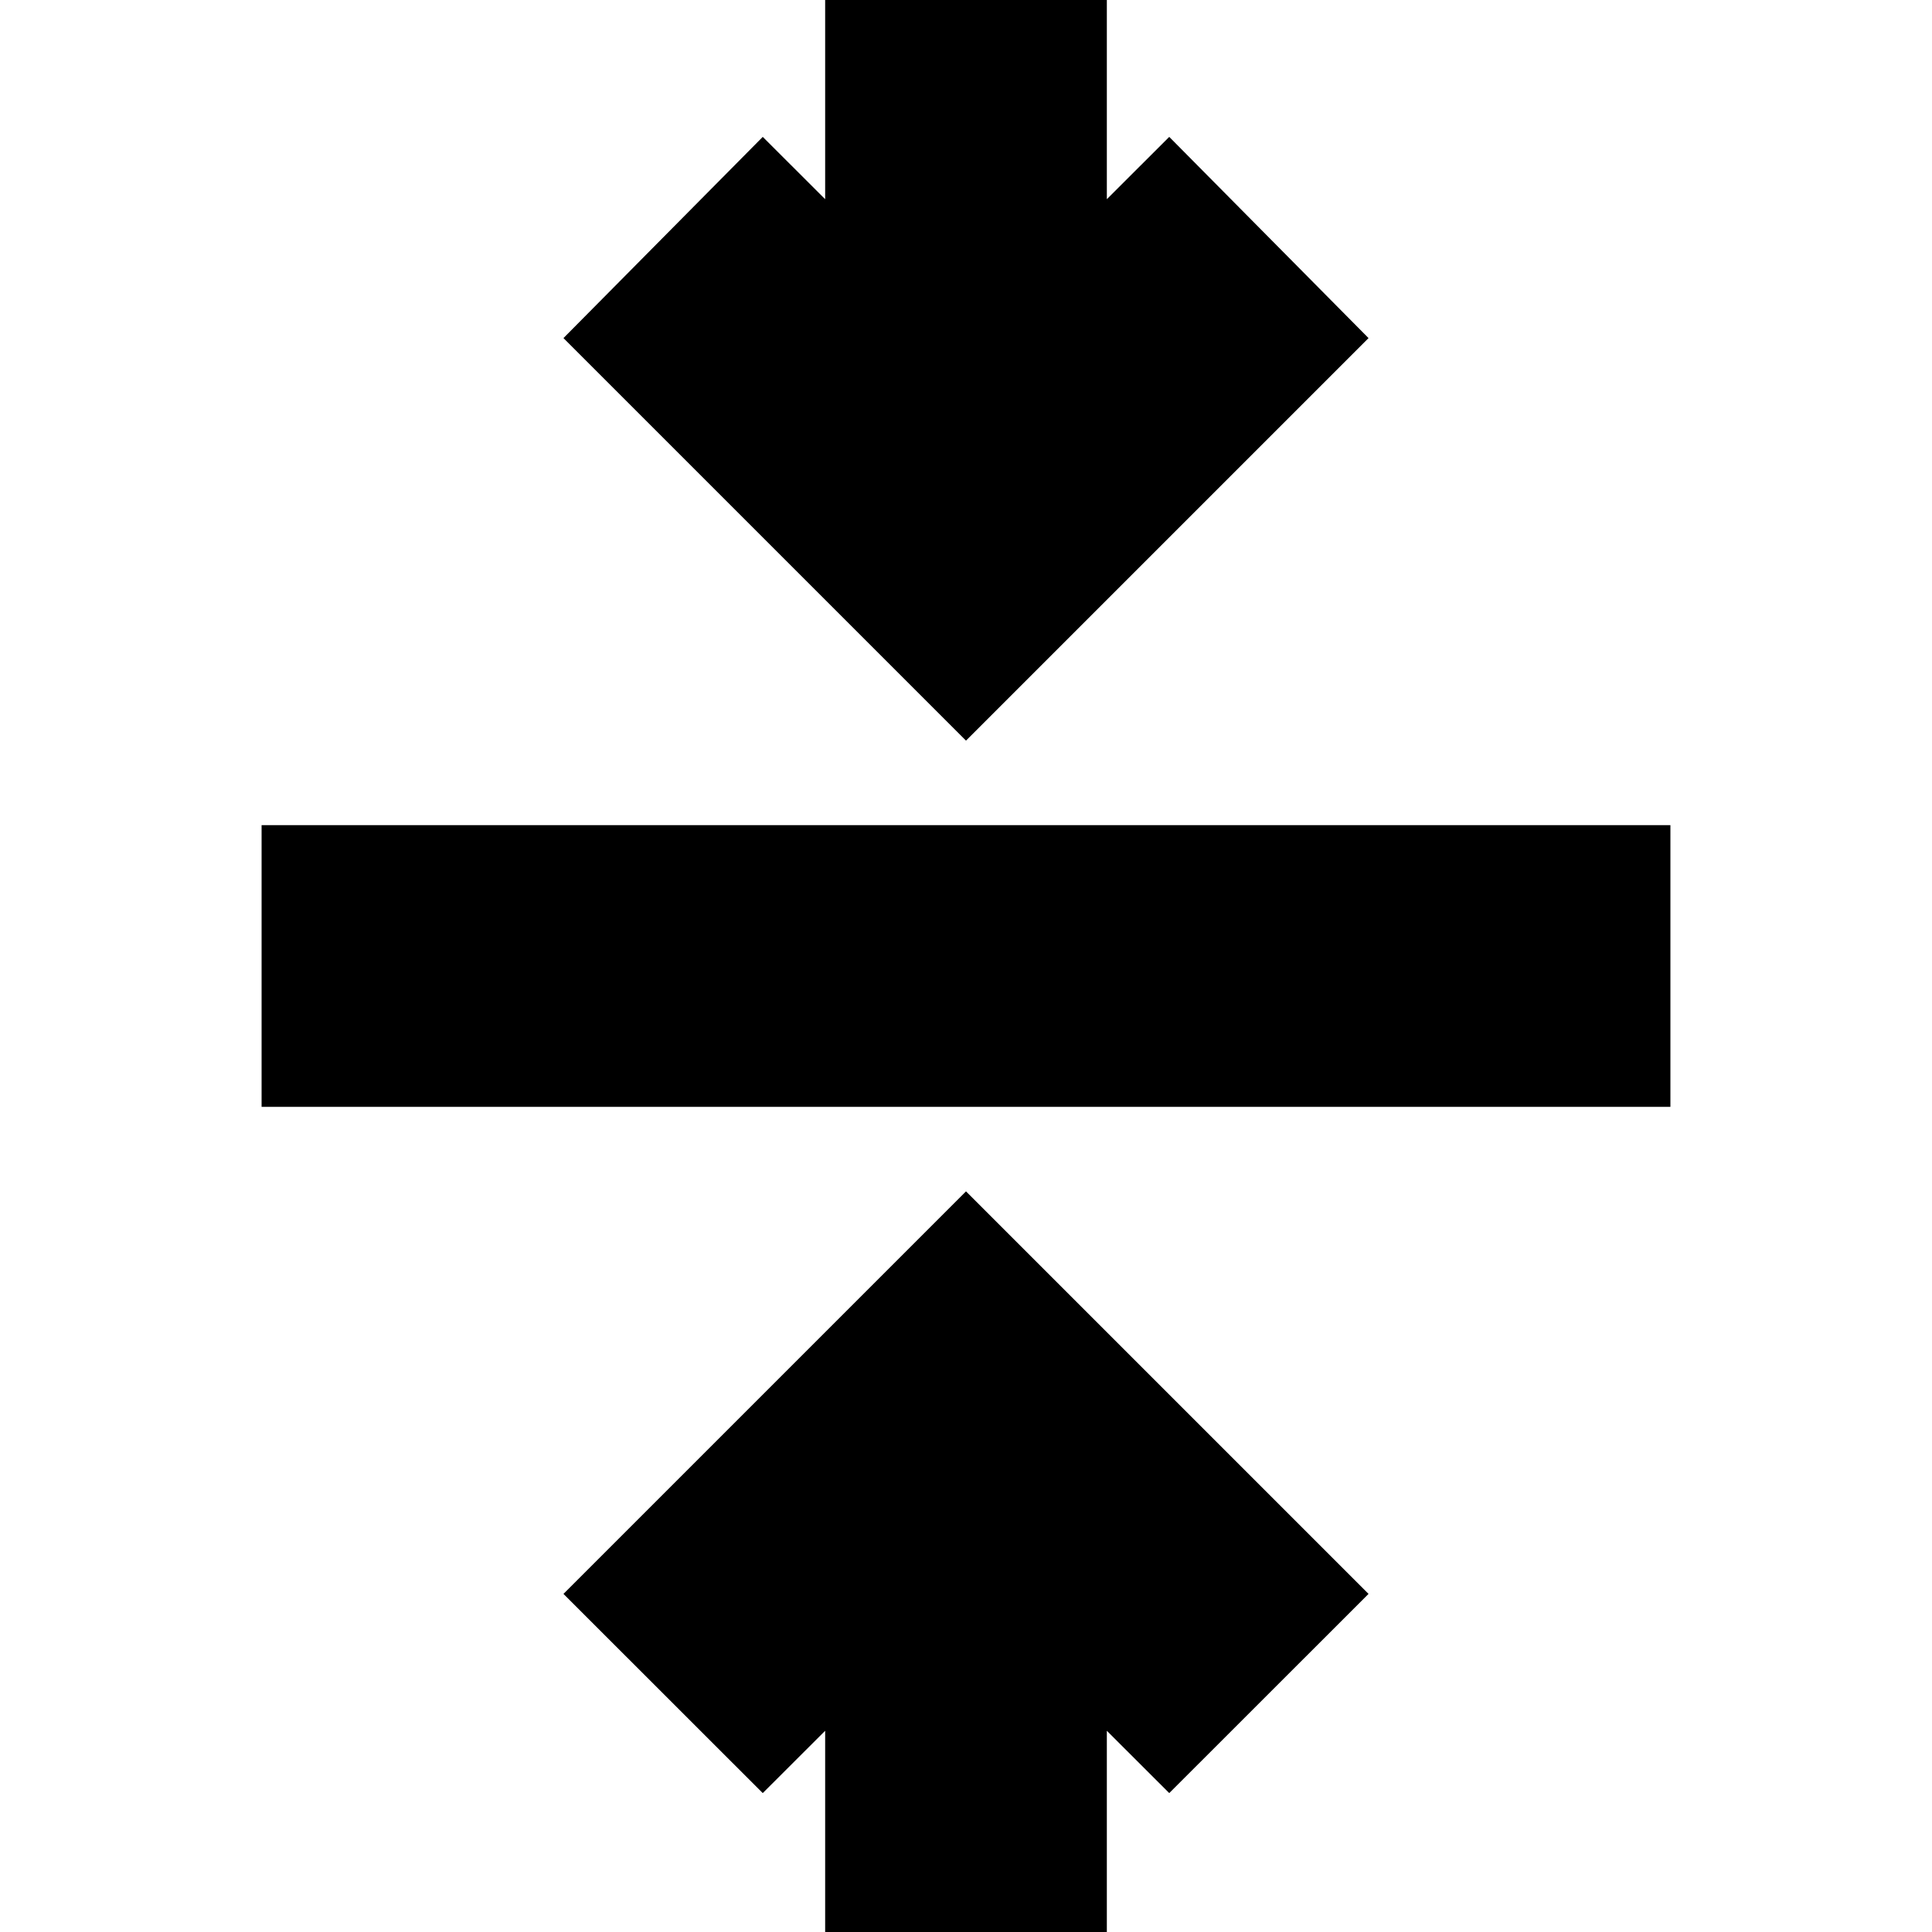 <svg xmlns="http://www.w3.org/2000/svg" height="20" width="20"><path d="M8.542 20.333V17.917L7.896 18.562L5.833 16.5L10 12.333L14.167 16.5L12.104 18.562L11.458 17.917V20.333ZM2.708 11.458V8.542H17.292V11.458ZM10 7.667 5.833 3.5 7.896 1.417 8.542 2.062V-0.354H11.458V2.062L12.104 1.417L14.167 3.5Z"/></svg>